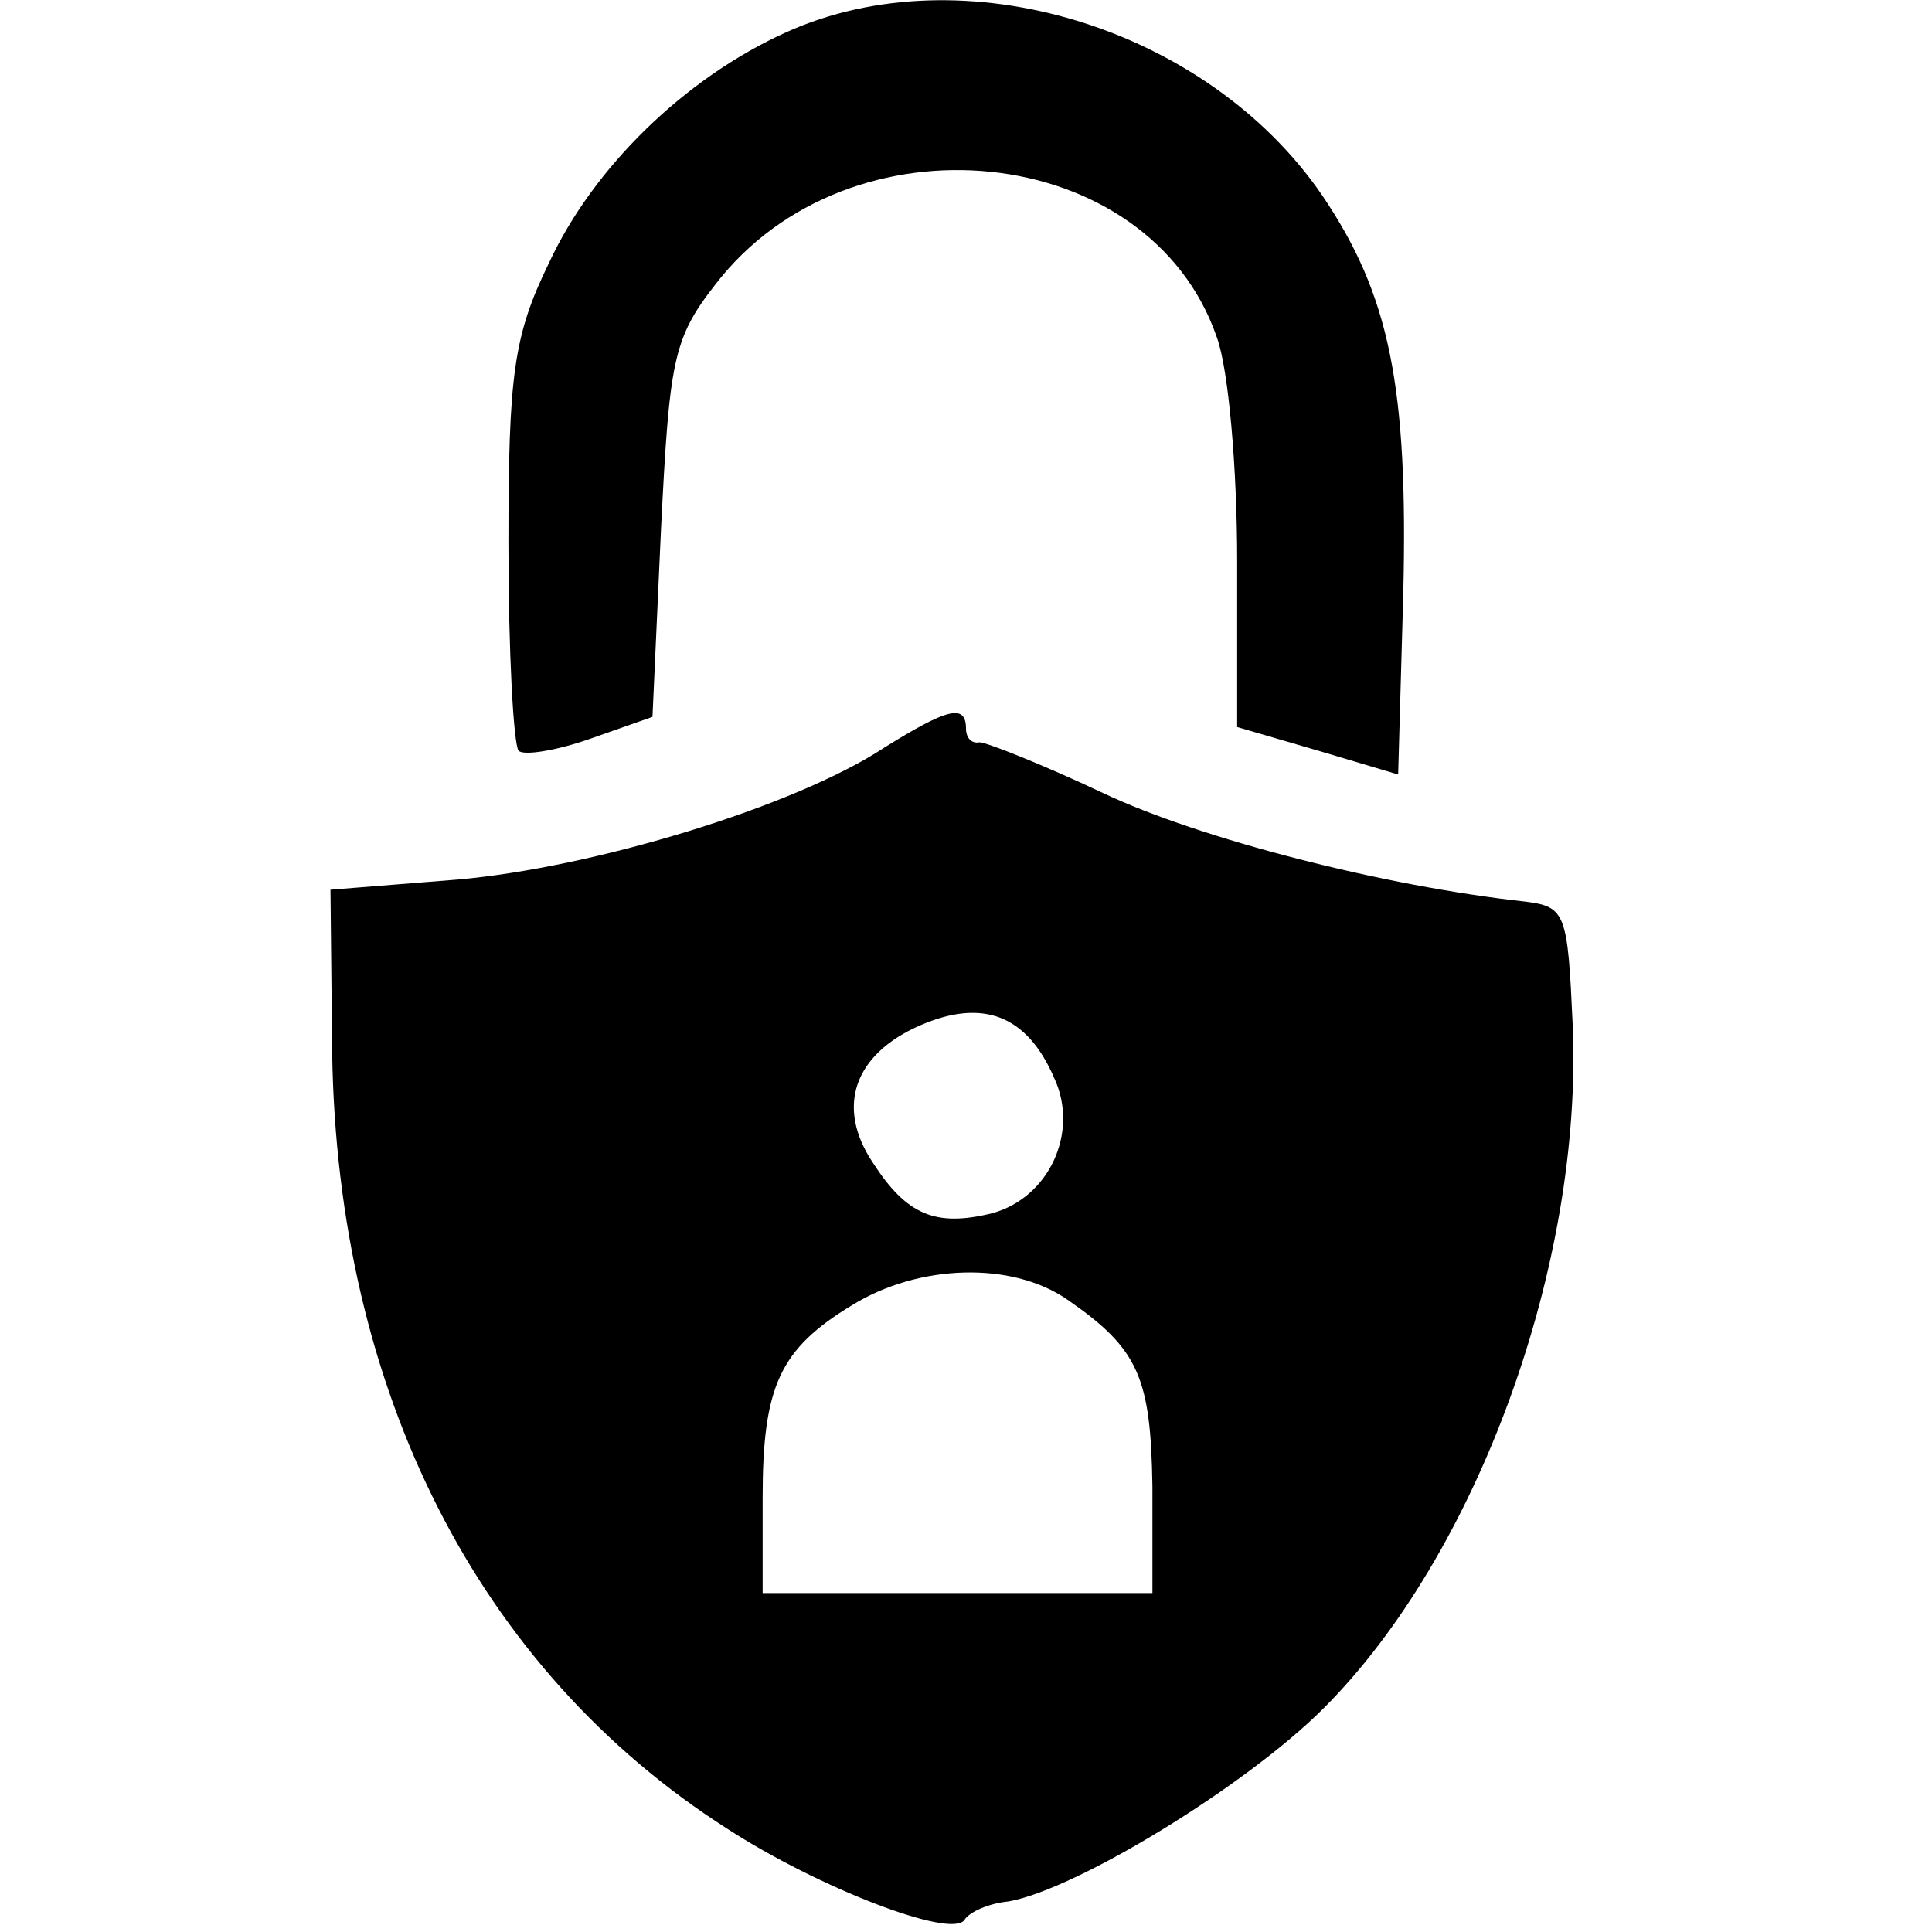 <?xml version="1.0" standalone="no"?>
<!DOCTYPE svg PUBLIC "-//W3C//DTD SVG 20010904//EN"
 "http://www.w3.org/TR/2001/REC-SVG-20010904/DTD/svg10.dtd">
<svg version="1.0" xmlns="http://www.w3.org/2000/svg"
 width="114pt" height="114pt" viewBox="0 0 114 114"
 preserveAspectRatio="xMidYMid meet">
<g transform="translate(0,114) scale(0.1,-0.1)"
fill="#000000" stroke="none">
<path d="M464 1121 c-60 -27 -114 -80 -140 -136 -21 -43 -24 -66 -24 -166 0
-64 3 -118 6 -122 3 -3 22 0 42 7 l37 13 5 110 c5 100 7 113 32 145 79 103
256 85 296 -31 7 -19 12 -78 12 -132 l0 -98 48 -14 47 -14 3 106 c3 123 -8
177 -48 236 -68 99 -212 143 -316 96z"/>
<path d="M522 699 c-53 -35 -172 -71 -252 -78 l-75 -6 1 -96 c3 -200 86 -364
233 -458 54 -35 132 -65 140 -54 3 5 15 10 26 11 40 7 140 68 186 114 91 91
153 262 147 403 -3 66 -4 70 -28 73 -83 9 -192 37 -249 64 -36 17 -69 30 -73
30 -5 -1 -8 3 -8 8 0 15 -11 12 -48 -11z m100 -195 c15 -32 -3 -71 -37 -80
-33 -8 -50 -1 -70 30 -22 33 -11 64 28 81 37 16 63 6 79 -31z m8 -131 c42 -29
49 -46 50 -110 l0 -63 -115 0 -115 0 0 56 c0 66 10 88 53 114 39 24 94 26 127
3z"/>
</g>
</svg>
